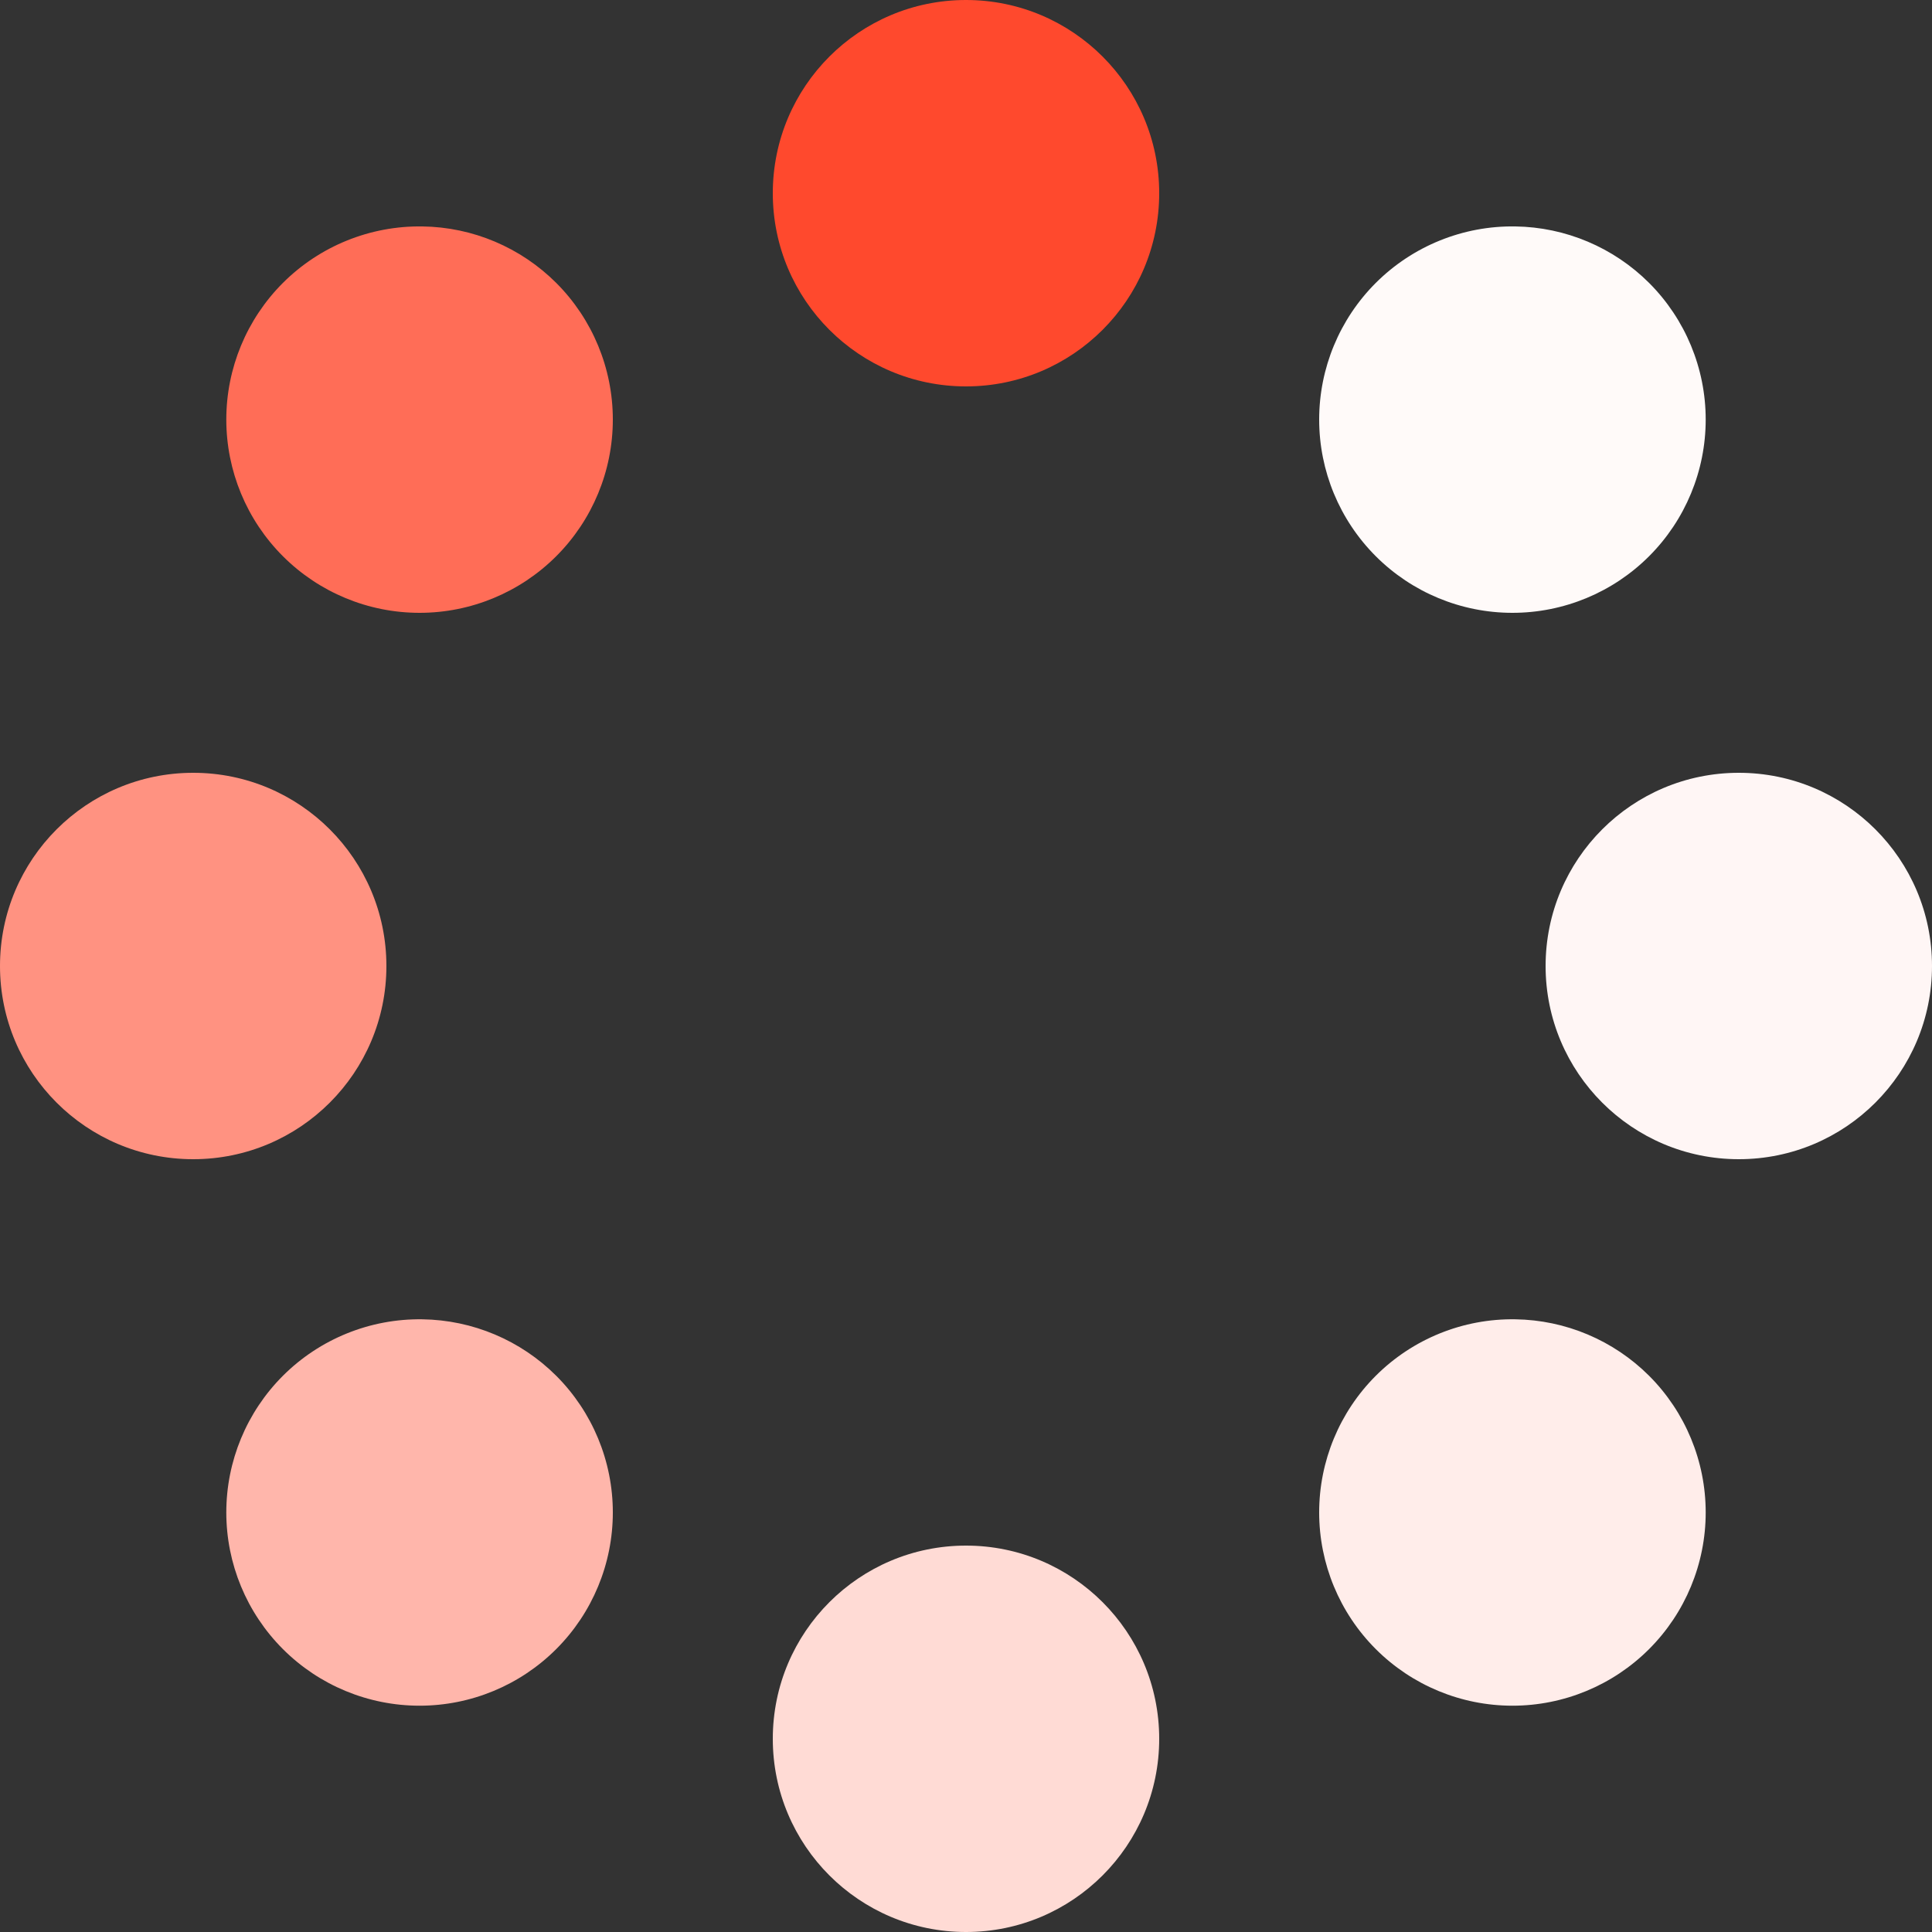 <svg xmlns="http://www.w3.org/2000/svg" width="30" height="30" viewBox="0 0 30 30">
    <rect x="0" y="0" width="30" height="30" fill="#333333" stroke="none"/>
    <g fill="none" fill-rule="evenodd">
        <path fill="#FF492D" d="M15,0 C13.343,0 12,1.343 12,3 C12,4.657 13.343,6 15,6 C16.657,6 18,4.657 18,3 C18,1.343 16.657,0 15,0 Z"/>
        <path fill="#FF6D57" d="M6.558,3.516 C5.748,3.504 4.967,3.82 4.393,4.393 C3.83,4.956 3.514,5.719 3.514,6.515 C3.514,7.311 3.83,8.074 4.393,8.637 C4.956,9.2 5.719,9.516 6.515,9.516 C7.311,9.516 8.074,9.2 8.637,8.637 C9.2,8.074 9.516,7.311 9.516,6.515 C9.516,5.719 9.2,4.956 8.637,4.393 C8.084,3.841 7.339,3.526 6.558,3.516 Z"/>
        <path fill="#FF9281" d="M3,12 C1.343,12 0,13.343 0,15 C0,16.657 1.343,18 3,18 C4.657,18 6,16.657 6,15 C6,13.343 4.657,12 3,12 Z"/>
        <path fill="#FFB6AB" d="M6.558,20.486 C5.748,20.474 4.967,20.79 4.393,21.363 C3.83,21.926 3.514,22.689 3.514,23.485 C3.514,24.281 3.83,25.044 4.393,25.607 C4.956,26.17 5.719,26.486 6.515,26.486 C7.311,26.486 8.074,26.17 8.637,25.607 C9.2,25.044 9.516,24.281 9.516,23.485 C9.516,22.689 9.2,21.926 8.637,21.363 C8.084,20.811 7.339,20.497 6.558,20.486 Z"/>
        <path fill="#FFDBD5" d="M15,24 C13.343,24 12,25.343 12,27 C12,28.657 13.343,30 15,30 C16.657,30 18,28.657 18,27 C18,25.343 16.657,24 15,24 Z"/>
        <path fill="#FFEDEA" d="M23.53,20.486 C22.719,20.473 21.937,20.79 21.363,21.363 C20.8,21.926 20.484,22.689 20.484,23.485 C20.484,24.281 20.8,25.044 21.363,25.607 C21.926,26.17 22.689,26.486 23.485,26.486 C24.281,26.486 25.044,26.17 25.607,25.607 C26.17,25.044 26.486,24.281 26.486,23.485 C26.486,22.689 26.17,21.926 25.607,21.363 C25.055,20.812 24.31,20.497 23.53,20.486 L23.53,20.486 Z"/>
        <path fill="#FFF6F5" d="M27,12 C25.343,12 24,13.343 24,15 C24,16.657 25.343,18 27,18 C28.657,18 30,16.657 30,15 C30,13.343 28.657,12 27,12 Z"/>
        <path fill="#FFFAF9" d="M23.53,3.516 C22.719,3.503 21.937,3.82 21.363,4.393 C20.8,4.956 20.484,5.719 20.484,6.515 C20.484,7.311 20.8,8.074 21.363,8.637 C21.926,9.2 22.689,9.516 23.485,9.516 C24.281,9.516 25.044,9.2 25.607,8.637 C26.17,8.074 26.486,7.311 26.486,6.515 C26.486,5.719 26.17,4.956 25.607,4.393 C25.055,3.842 24.31,3.527 23.53,3.516 Z"/>
    </g>
</svg>
